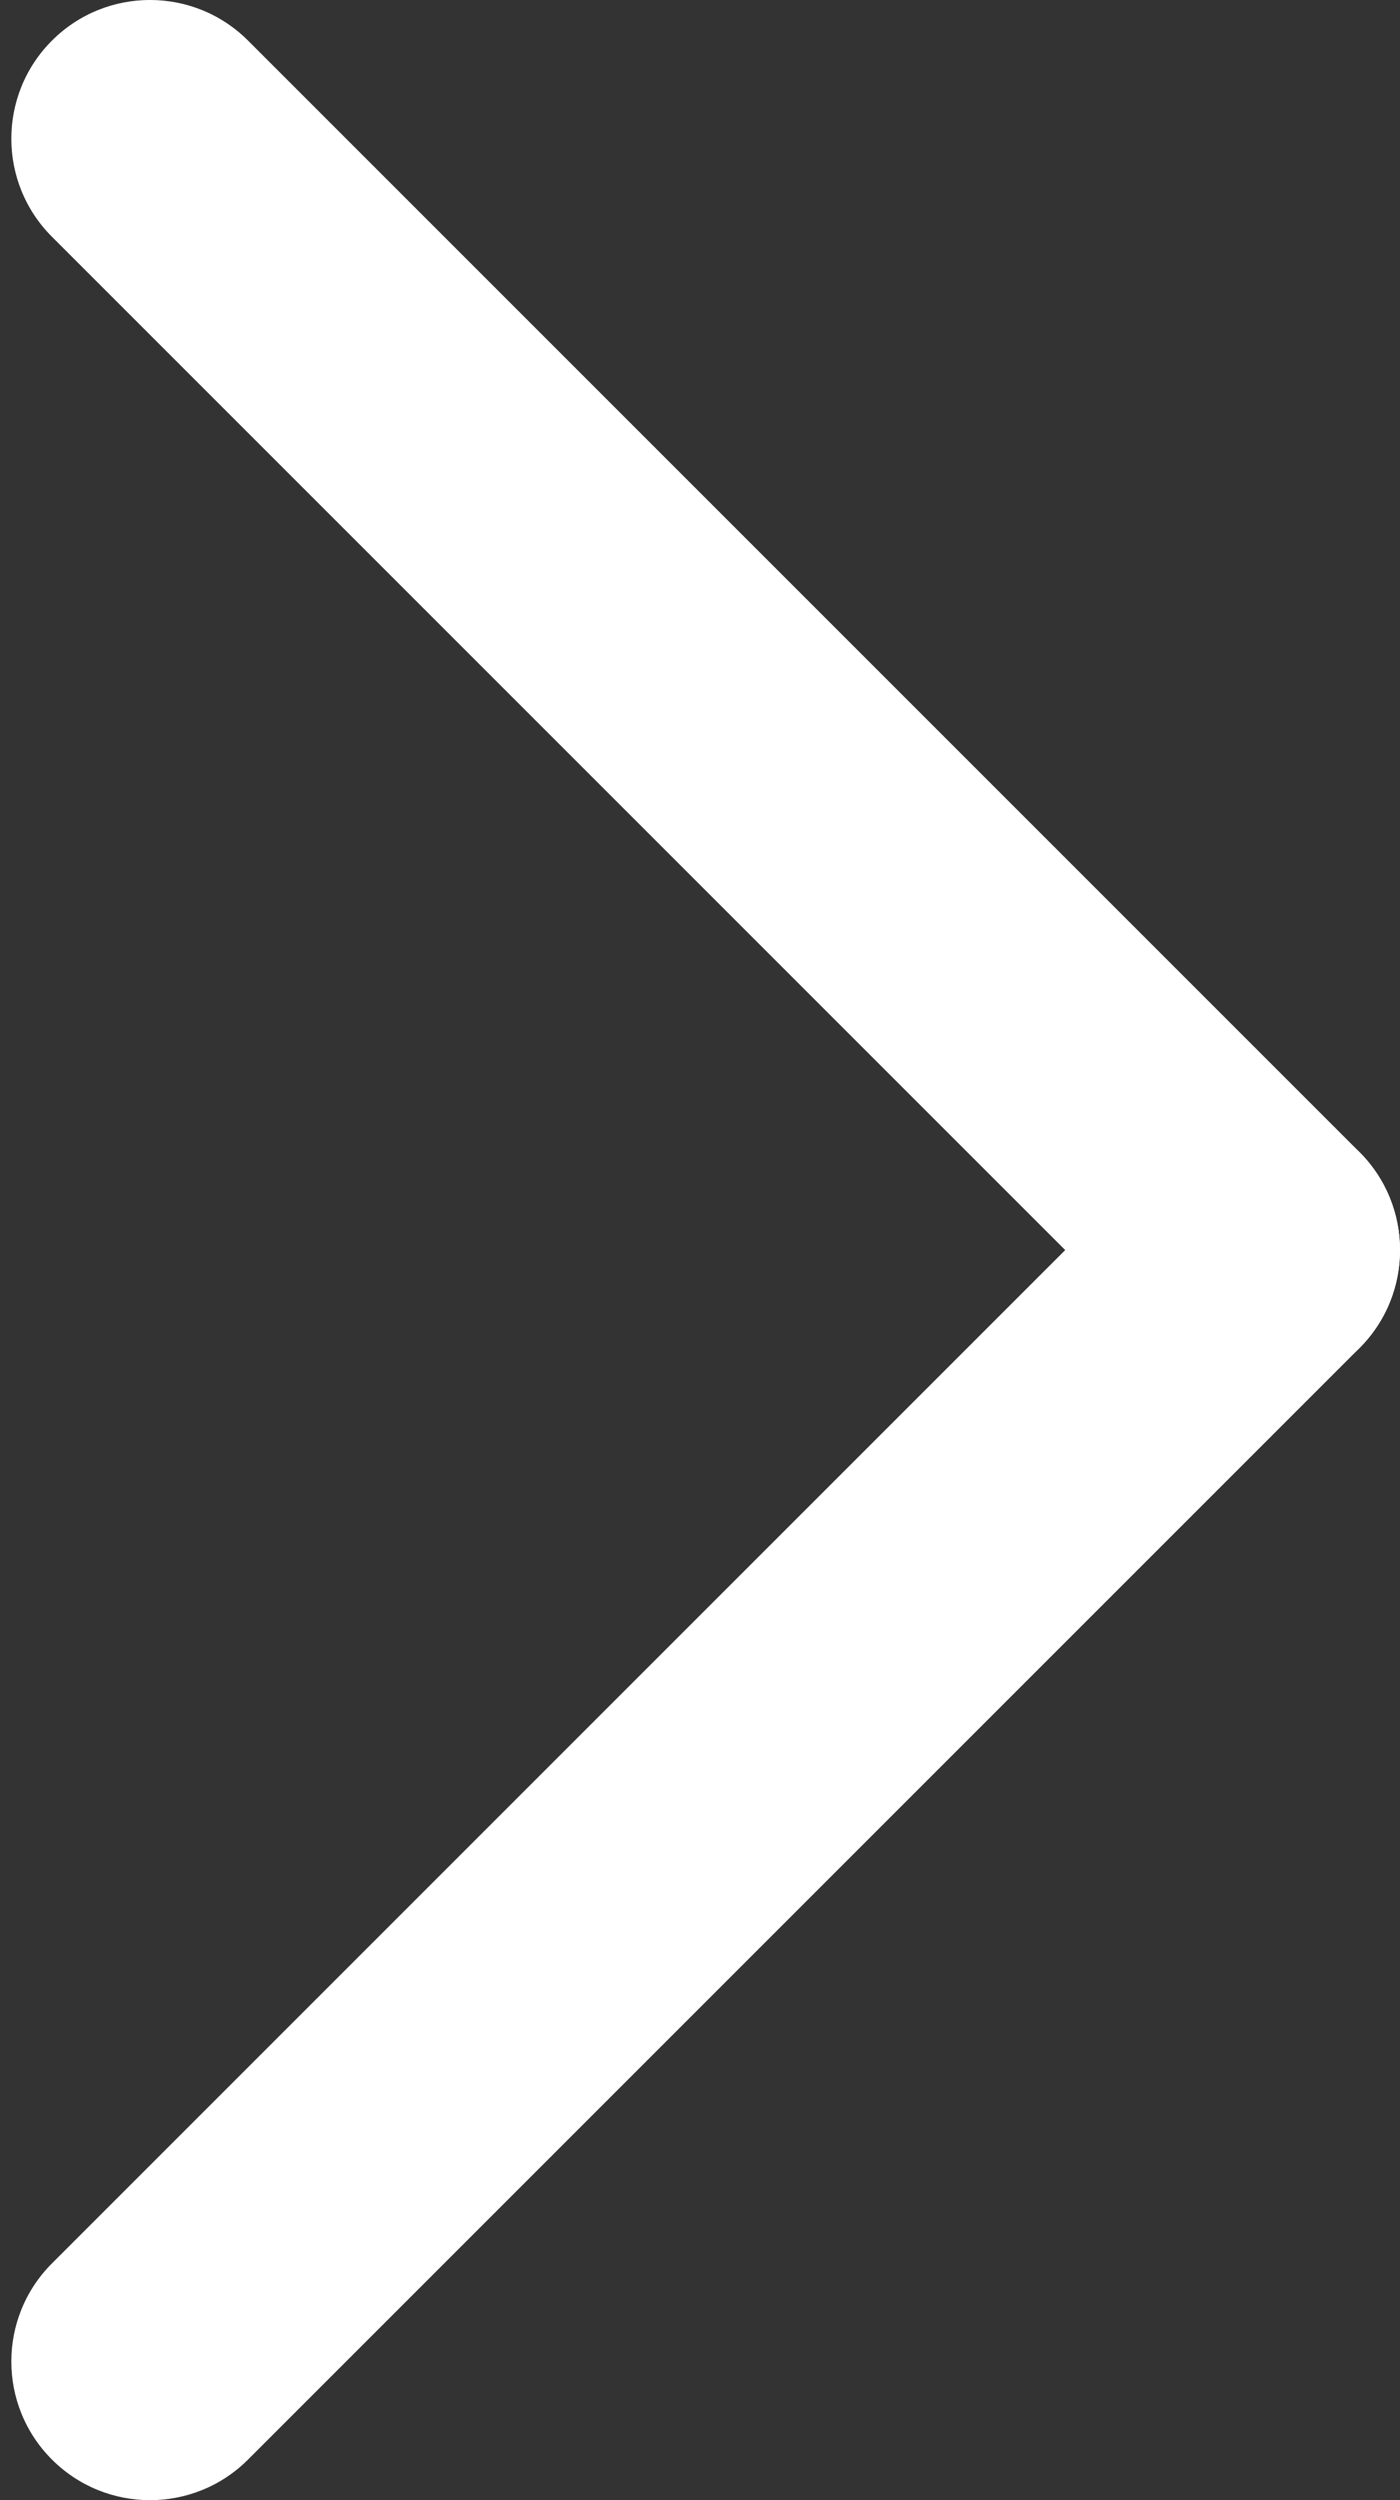 <svg width="28" height="50" viewBox="0 0 28 50" fill="none" xmlns="http://www.w3.org/2000/svg">
<rect x="0" y="0" width="28" height="50" fill="#333333" stroke="none"/>
<path d="M27.188 23.039C28.271 24.122 28.271 25.878 27.188 26.961C26.105 28.044 24.349 28.044 23.265 26.961L1.039 4.735C-0.044 3.652 -0.044 1.895 1.039 0.812C2.122 -0.271 3.878 -0.271 4.961 0.812L27.188 23.039Z" fill="white"/>
<path d="M23.265 23.039C24.349 21.956 26.105 21.956 27.188 23.039C28.271 24.122 28.271 25.878 27.188 26.961L4.961 49.188C3.878 50.271 2.122 50.271 1.039 49.188C-0.044 48.105 -0.044 46.349 1.039 45.265L23.265 23.039Z" fill="white"/>
</svg>
